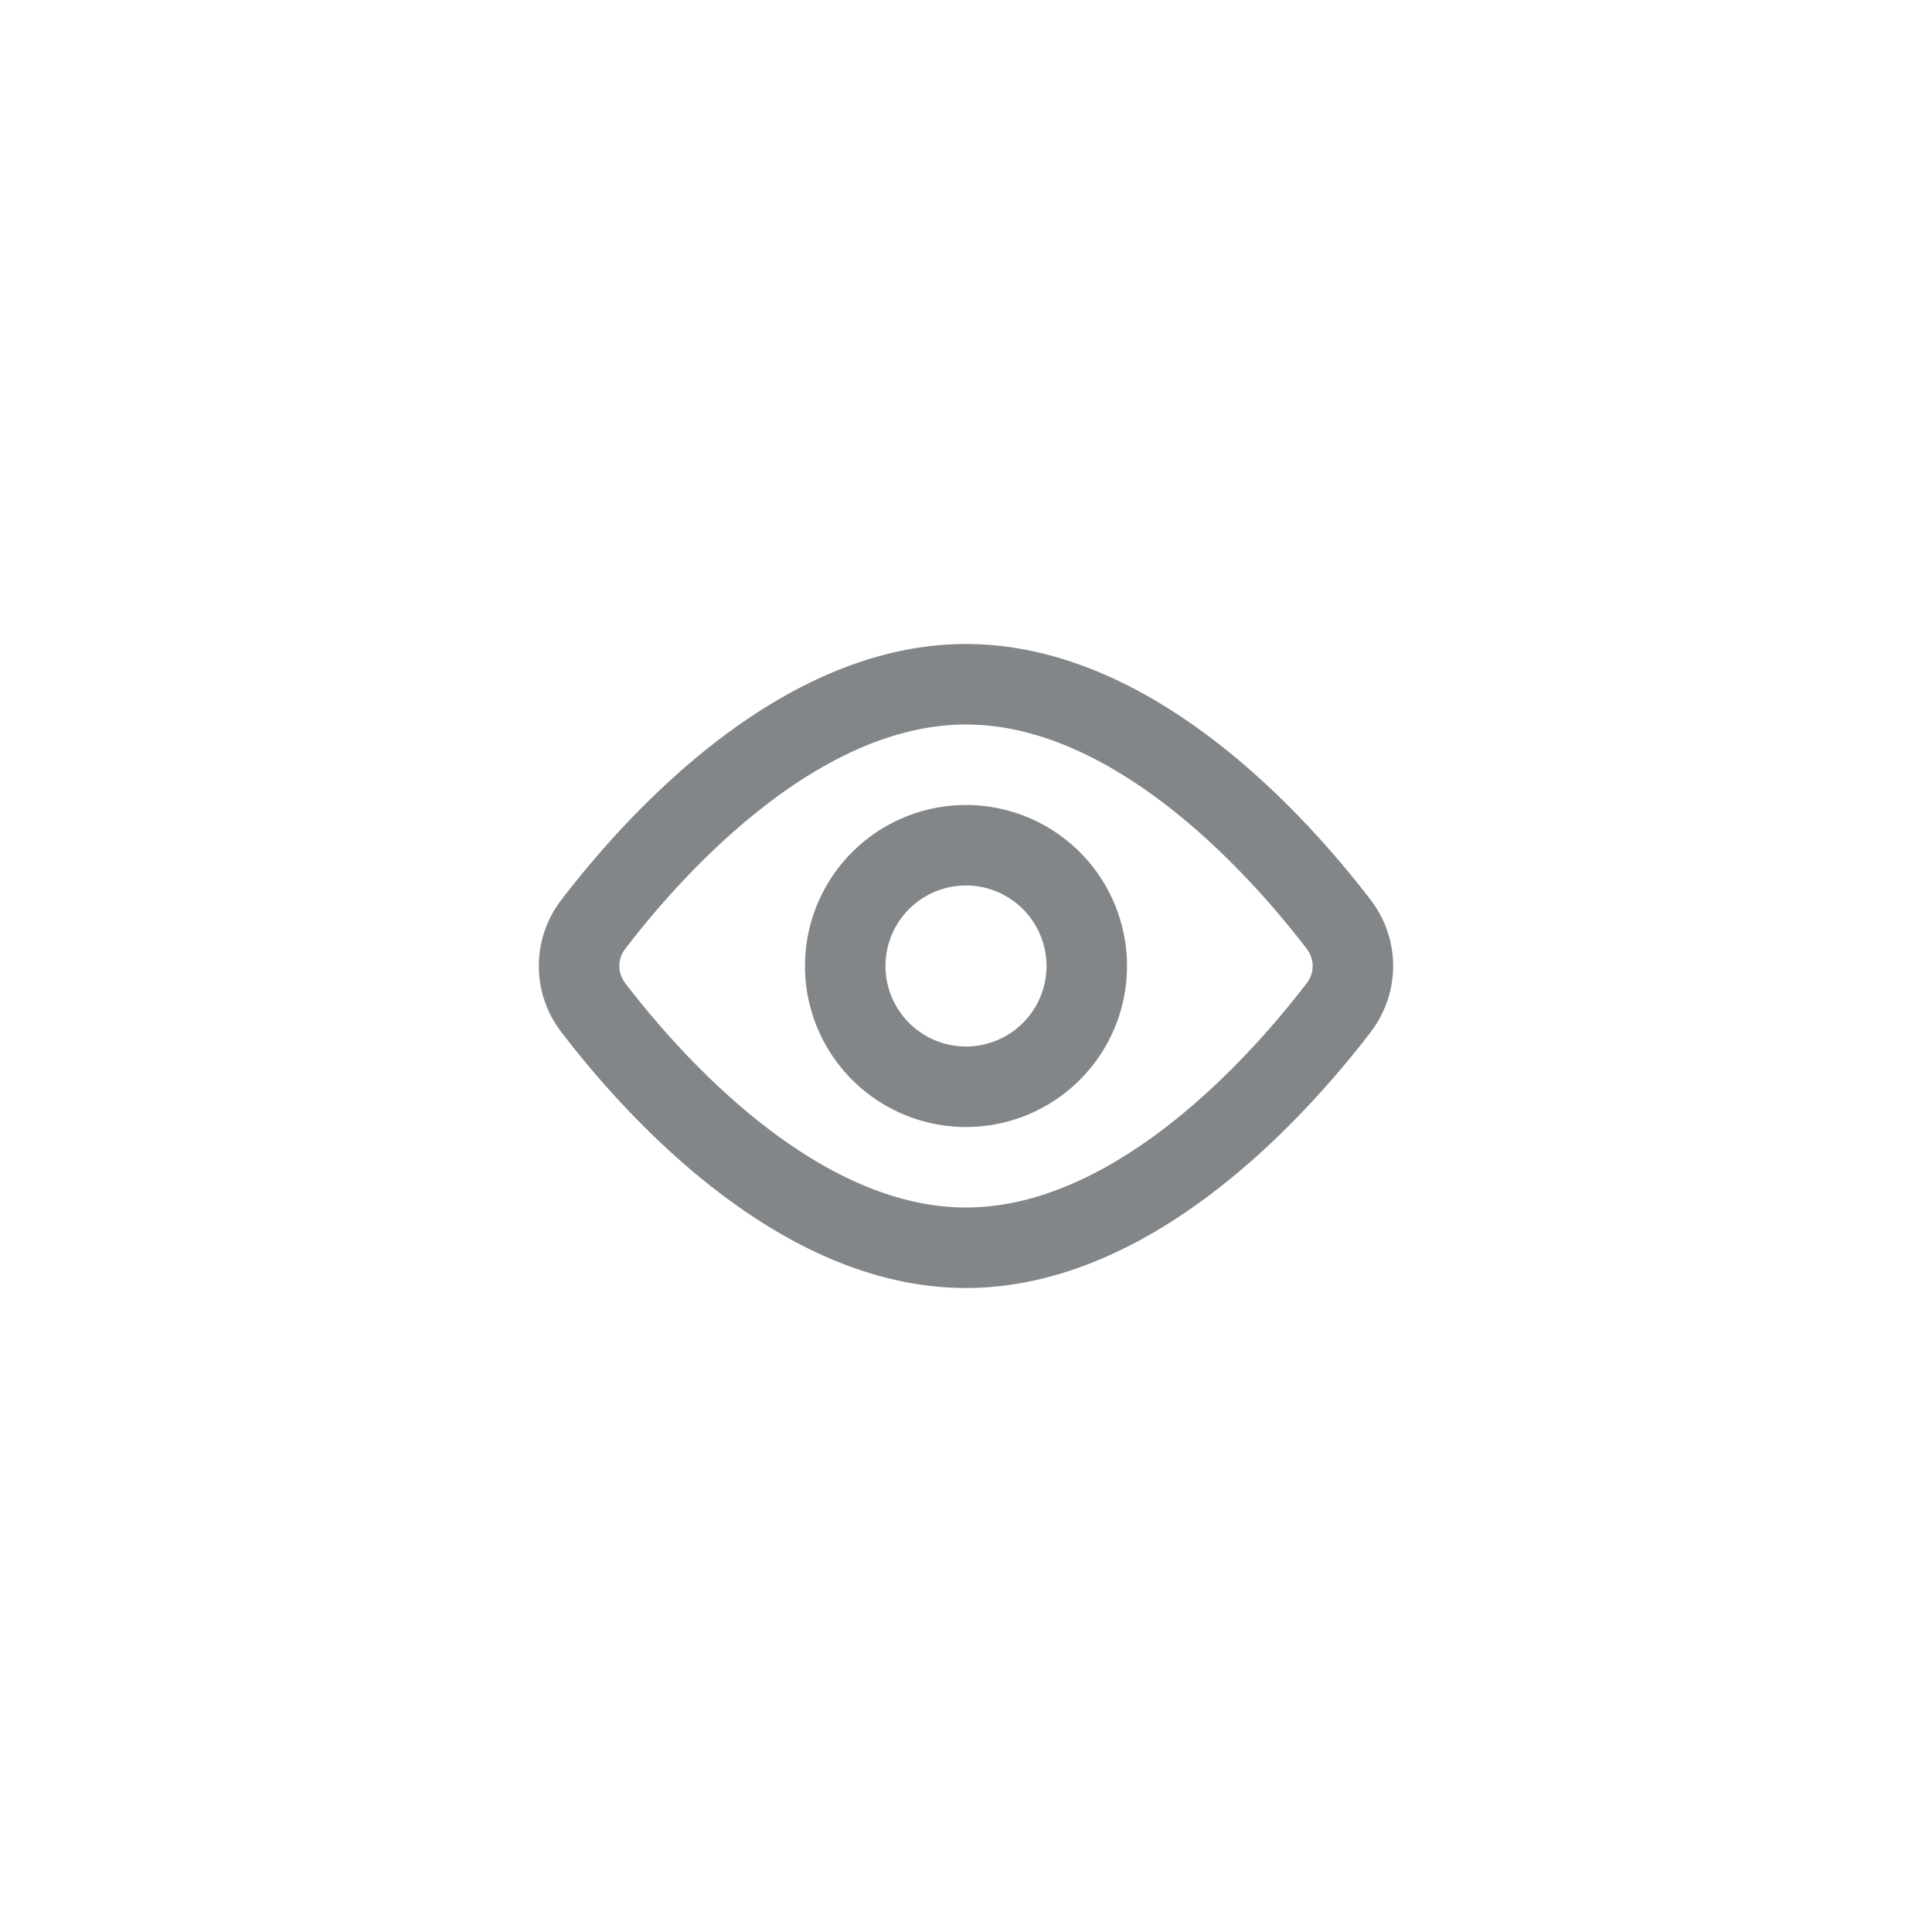 <svg width="48" height="48" fill="none" xmlns="http://www.w3.org/2000/svg"><path d="M33.257 22.962c.474.62.474 1.457 0 2.076C31.764 26.987 28.182 31 24 31c-4.182 0-7.764-4.013-9.257-5.962a1.692 1.692 0 0 1 0-2.076C16.236 21.013 19.818 17 24 17c4.182 0 7.764 4.013 9.257 5.962v0Z" stroke="#838688" stroke-width="2" stroke-linecap="round" stroke-linejoin="round"/><path d="M24 27a3 3 0 1 0 0-6 3 3 0 0 0 0 6Z" stroke="#838688" stroke-width="2" stroke-linecap="round" stroke-linejoin="round"/></svg>